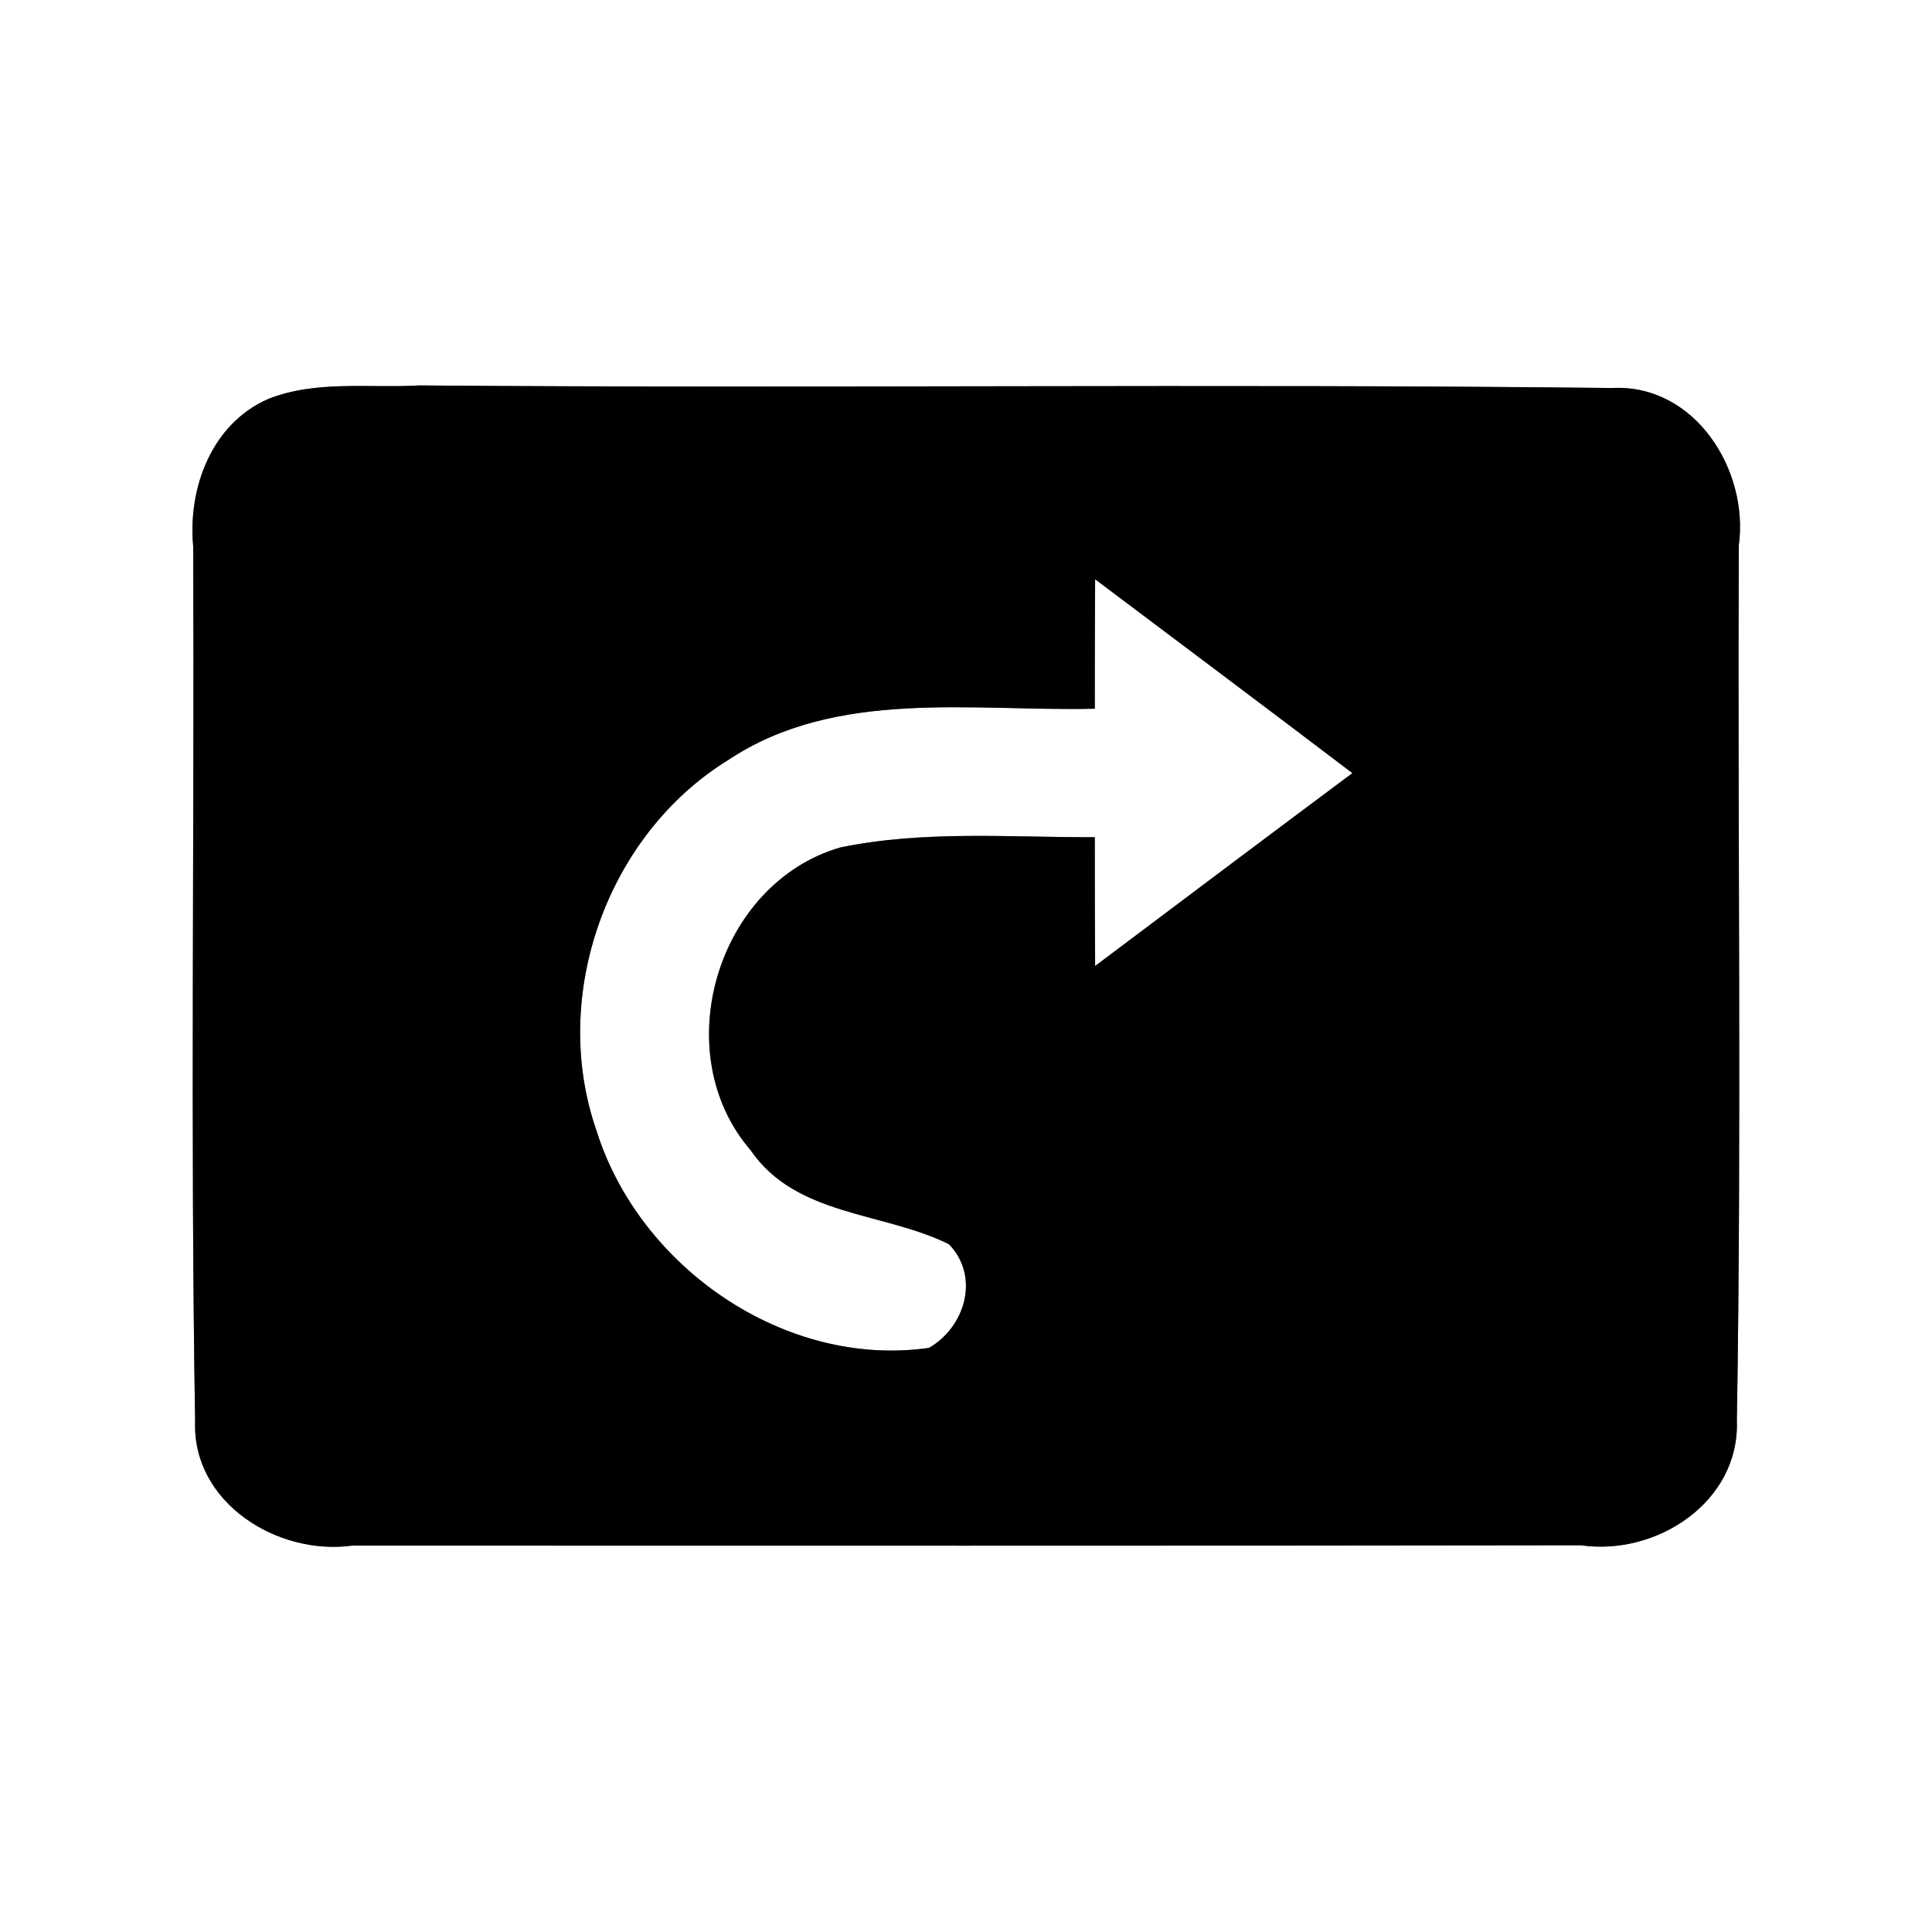 <?xml version="1.0" encoding="UTF-8" ?>
<!DOCTYPE svg PUBLIC "-//W3C//DTD SVG 1.1//EN" "http://www.w3.org/Graphics/SVG/1.1/DTD/svg11.dtd">
<svg width="60pt" height="60pt" viewBox="0 0 60 60" version="1.1" xmlns="http://www.w3.org/2000/svg">
<rect x="0" y="0" width="60" height="60" fill="#808080" stroke="none"/>
<g id="#ffffffff">
<path fill="#ffffff" opacity="1.00" d=" M 0.00 0.00 L 60.00 0.00 L 60.00 60.00 L 0.00 60.00 L 0.00 0.00 M 8.33 12.39 C 6.57 13.16 5.83 15.16 6.00 16.97 C 6.04 26.03 5.91 35.09 6.06 44.15 C 5.97 46.67 8.62 48.32 10.94 48.00 C 23.66 48.00 36.38 48.01 49.10 47.99 C 51.44 48.33 54.03 46.65 53.94 44.12 C 54.09 35.07 53.96 26.00 54.00 16.94 C 54.32 14.59 52.63 11.92 50.07 12.05 C 37.72 11.91 25.38 12.07 13.03 11.97 C 11.47 12.06 9.82 11.80 8.33 12.39 Z" />
<path fill="#ffffff" opacity="1.00" d=" M 34.01 17.99 C 36.67 19.99 39.34 21.99 42.00 24.01 C 39.33 26.00 36.67 28.00 34.01 30.00 C 34.00 28.67 34.00 27.34 34.00 26.00 C 31.36 26.01 28.69 25.78 26.09 26.32 C 22.26 27.44 20.70 32.69 23.31 35.72 C 24.72 37.78 27.43 37.63 29.47 38.64 C 30.44 39.64 29.98 41.21 28.85 41.86 C 24.38 42.50 19.85 39.36 18.52 35.10 C 17.07 30.92 18.85 25.92 22.62 23.60 C 25.97 21.37 30.21 22.10 34.00 22.01 C 34.00 20.67 34.00 19.33 34.01 17.99 Z" />
</g>
<g id="#000000ff">
<path fill="#000000" opacity="1.00" d=" M 8.33 12.39 C 9.82 11.80 11.47 12.06 13.03 11.97 C 25.38 12.07 37.72 11.91 50.07 12.05 C 52.63 11.92 54.32 14.59 54.00 16.94 C 53.96 26.00 54.09 35.07 53.94 44.12 C 54.03 46.65 51.44 48.33 49.10 47.99 C 36.38 48.01 23.66 48.00 10.94 48.00 C 8.62 48.32 5.97 46.67 6.06 44.15 C 5.91 35.09 6.04 26.03 6.00 16.97 C 5.83 15.16 6.57 13.16 8.33 12.39 M 34.01 17.99 C 34.00 19.33 34.00 20.67 34.00 22.01 C 30.21 22.10 25.97 21.37 22.62 23.60 C 18.85 25.92 17.07 30.92 18.52 35.10 C 19.85 39.36 24.38 42.50 28.85 41.86 C 29.98 41.21 30.44 39.64 29.47 38.64 C 27.43 37.63 24.72 37.78 23.31 35.72 C 20.70 32.69 22.26 27.44 26.09 26.32 C 28.69 25.78 31.36 26.01 34.00 26.00 C 34.00 27.34 34.00 28.67 34.01 30.00 C 36.67 28.00 39.33 26.00 42.00 24.01 C 39.34 21.99 36.67 19.99 34.01 17.99 Z" />
</g>
</svg>
